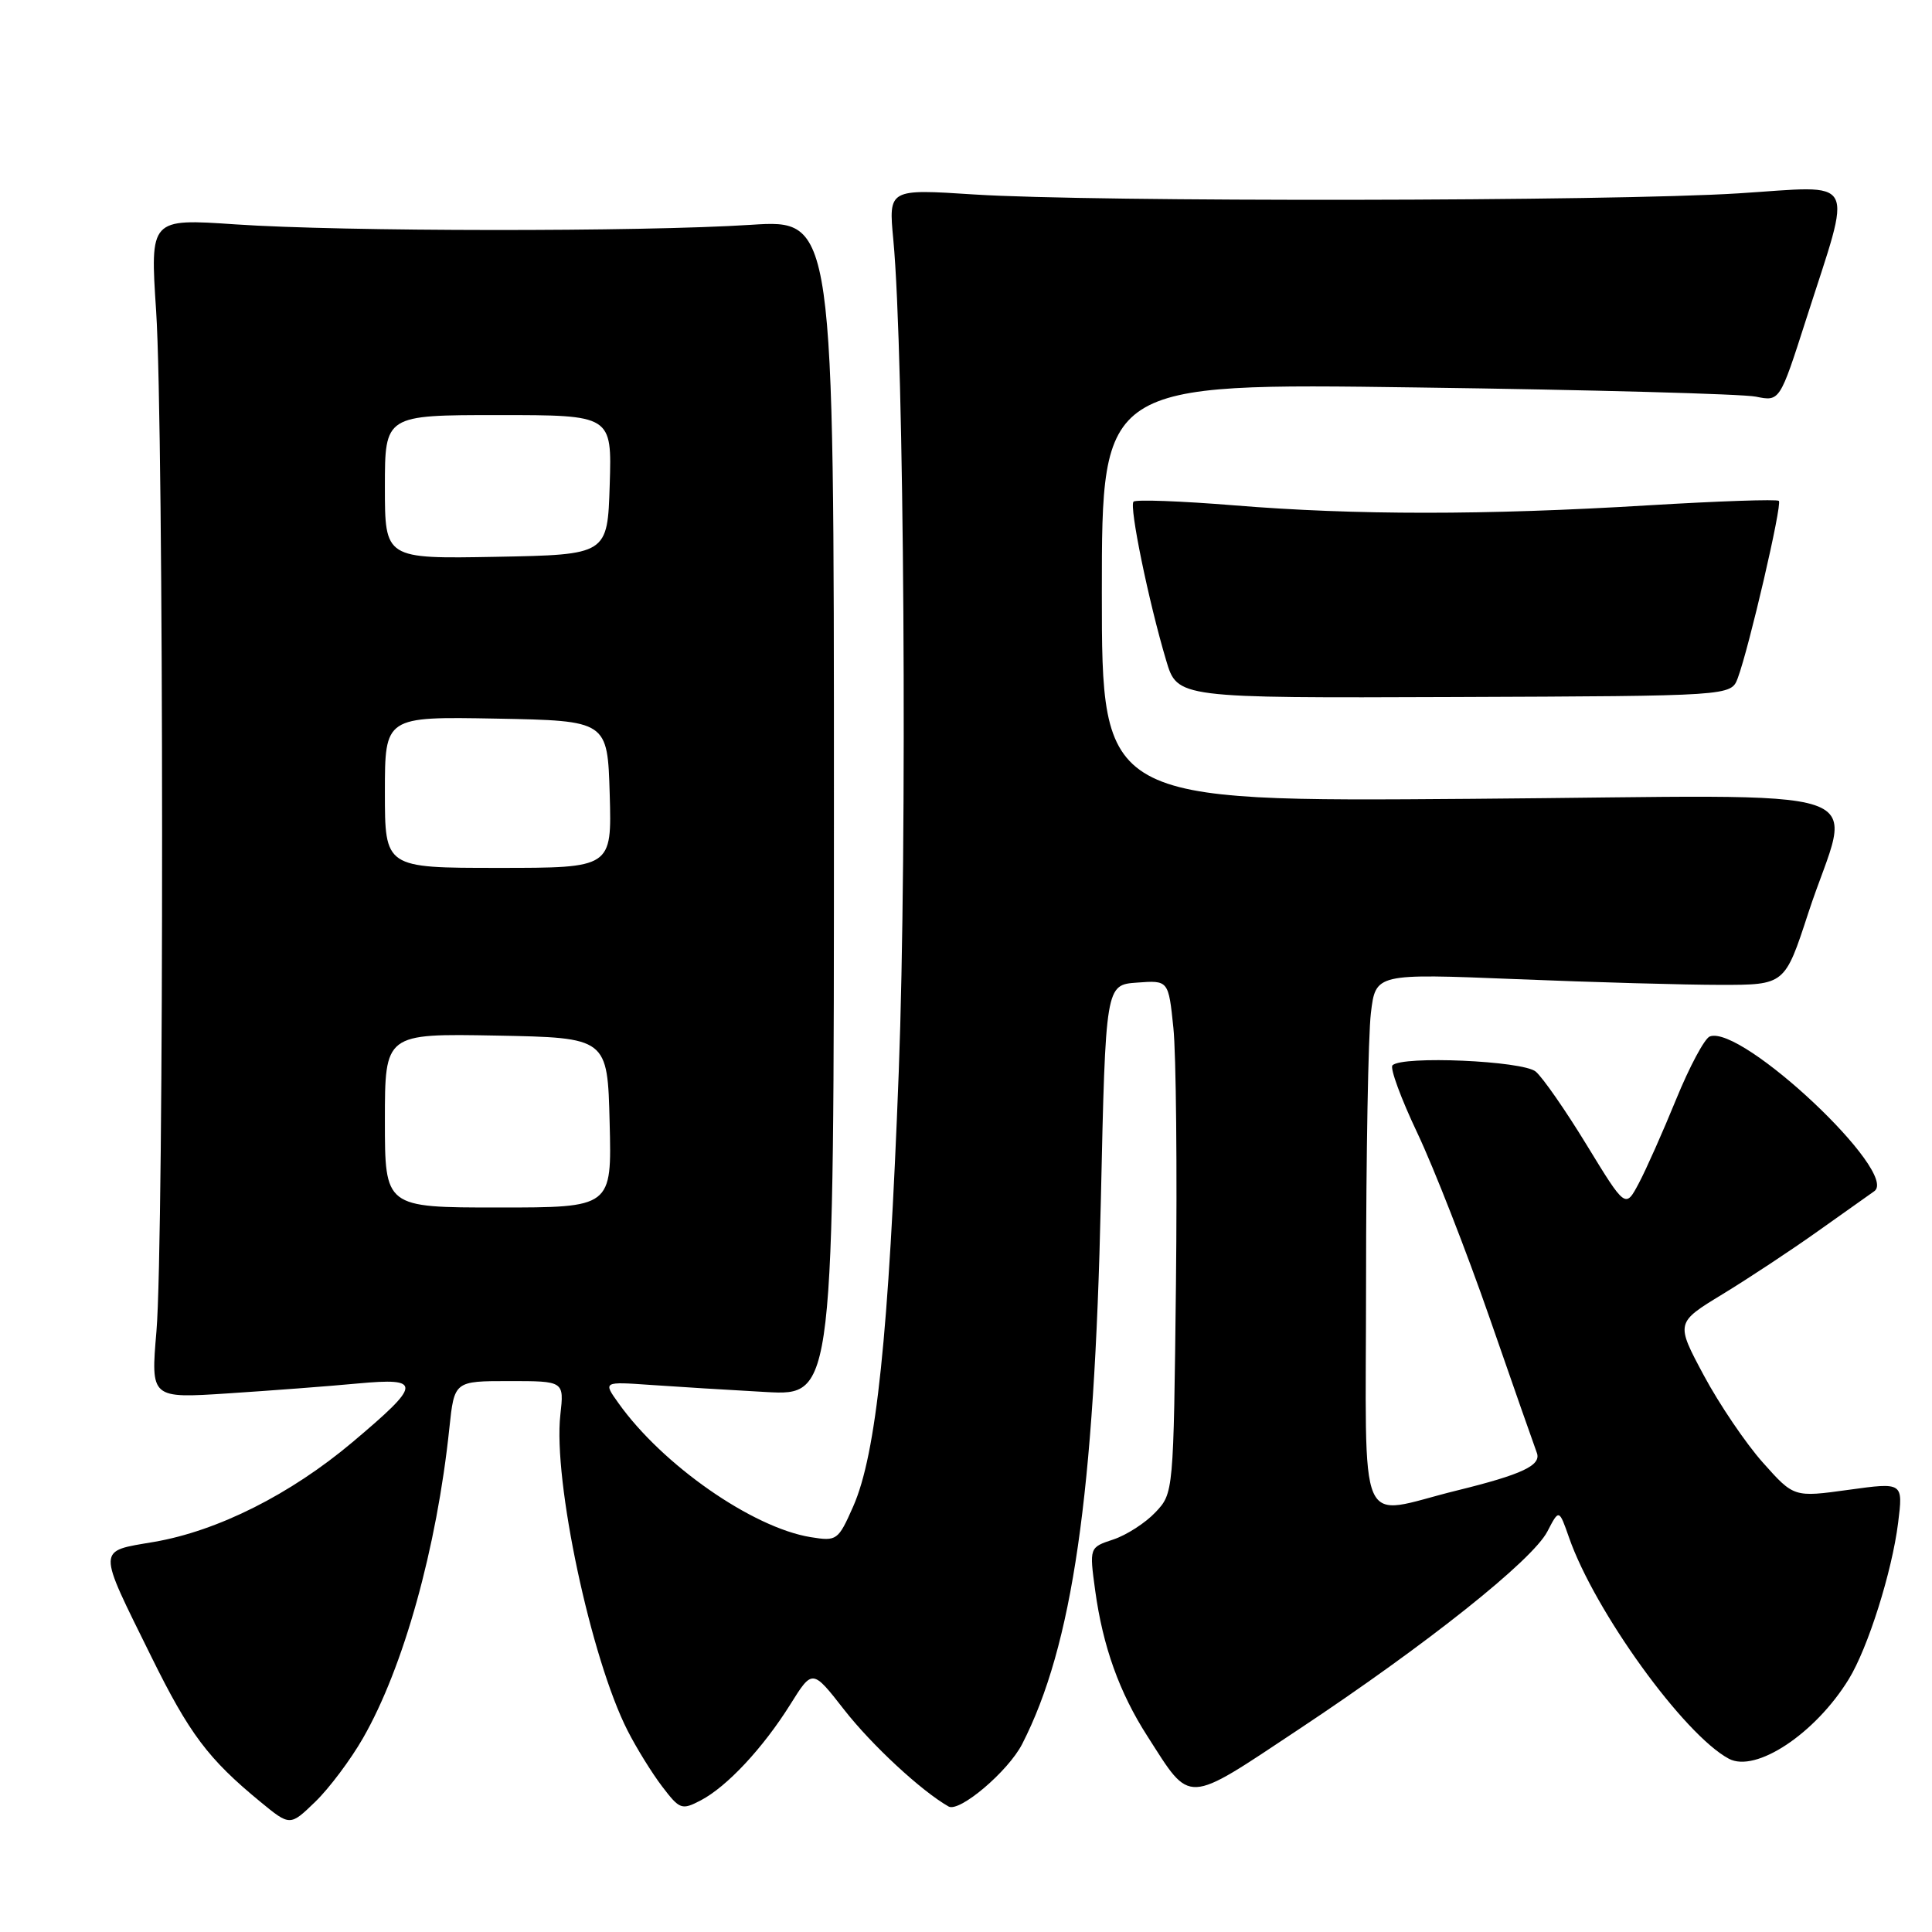<?xml version="1.0" encoding="UTF-8" standalone="no"?>
<!DOCTYPE svg PUBLIC "-//W3C//DTD SVG 1.1//EN" "http://www.w3.org/Graphics/SVG/1.1/DTD/svg11.dtd" >
<svg xmlns="http://www.w3.org/2000/svg" xmlns:xlink="http://www.w3.org/1999/xlink" version="1.1" viewBox="0 0 256 256">
 <g >
 <path fill="currentColor"
d=" M 48.10 230.31 C 53.47 220.95 57.88 205.13 59.54 189.25 C 60.20 183.00 60.20 183.00 67.48 183.00 C 74.75 183.00 74.75 183.00 74.25 187.47 C 73.27 196.15 78.30 219.78 83.16 229.32 C 84.33 231.62 86.39 234.95 87.74 236.72 C 90.07 239.78 90.34 239.87 92.85 238.56 C 96.33 236.74 101.10 231.63 104.73 225.83 C 107.65 221.16 107.65 221.16 111.84 226.53 C 115.51 231.23 122.07 237.31 125.69 239.37 C 127.13 240.19 133.58 234.72 135.44 231.10 C 142.11 218.08 145.01 198.07 145.87 159.00 C 146.50 130.50 146.50 130.50 150.66 130.20 C 154.83 129.89 154.83 129.89 155.48 136.20 C 155.84 139.66 155.99 154.95 155.82 170.17 C 155.50 197.79 155.50 197.85 153.10 200.39 C 151.78 201.79 149.27 203.41 147.52 203.99 C 144.34 205.04 144.34 205.04 145.12 210.77 C 146.14 218.18 148.32 224.27 152.04 230.06 C 157.88 239.17 156.93 239.21 172.10 229.14 C 189.10 217.86 203.06 206.75 205.04 202.92 C 206.58 199.95 206.58 199.95 207.90 203.72 C 211.31 213.50 223.13 229.86 229.08 233.04 C 232.65 234.95 240.54 229.72 244.97 222.50 C 247.51 218.37 250.70 208.27 251.51 201.79 C 252.18 196.41 252.18 196.41 244.94 197.41 C 237.70 198.41 237.70 198.41 233.60 193.81 C 231.34 191.28 227.82 186.08 225.76 182.24 C 222.03 175.27 222.03 175.27 228.26 171.48 C 231.69 169.39 237.40 165.62 240.95 163.09 C 244.49 160.57 247.82 158.21 248.34 157.85 C 251.78 155.50 230.77 135.72 226.55 137.34 C 225.86 137.61 223.86 141.35 222.10 145.66 C 220.34 149.97 218.11 154.99 217.14 156.81 C 215.38 160.12 215.38 160.12 210.26 151.74 C 207.45 147.13 204.40 142.75 203.49 141.99 C 201.77 140.56 185.80 139.86 184.51 141.16 C 184.15 141.52 185.64 145.57 187.82 150.16 C 189.99 154.75 194.32 165.81 197.42 174.74 C 200.52 183.68 203.32 191.66 203.63 192.48 C 204.28 194.16 201.74 195.36 193.00 197.51 C 179.58 200.81 181.00 204.09 181.01 169.83 C 181.01 153.15 181.30 137.13 181.65 134.24 C 182.28 128.99 182.28 128.99 200.89 129.74 C 211.13 130.16 223.32 130.50 228.00 130.50 C 236.50 130.50 236.50 130.50 239.60 121.00 C 245.33 103.47 251.09 105.43 194.93 105.85 C 146.00 106.23 146.00 106.23 146.00 78.49 C 146.00 50.76 146.00 50.76 187.75 51.34 C 210.71 51.65 230.93 52.20 232.67 52.56 C 235.83 53.20 235.83 53.20 239.31 42.35 C 245.51 23.00 246.38 24.61 230.36 25.62 C 213.54 26.69 144.90 26.78 129.11 25.77 C 117.73 25.03 117.73 25.03 118.37 31.77 C 119.81 46.99 120.24 111.65 119.09 142.00 C 117.76 176.98 116.12 192.68 113.05 199.62 C 111.06 204.12 110.89 204.24 107.42 203.68 C 99.71 202.43 87.77 194.11 81.95 185.92 C 79.91 183.07 79.91 183.07 86.21 183.51 C 89.67 183.75 96.55 184.18 101.50 184.45 C 110.50 184.94 110.50 184.94 110.50 107.01 C 110.50 29.08 110.50 29.08 99.50 29.79 C 84.94 30.73 45.38 30.70 31.19 29.73 C 19.88 28.96 19.88 28.96 20.69 41.23 C 21.72 56.81 21.75 164.55 20.73 176.40 C 19.97 185.30 19.97 185.30 30.23 184.63 C 35.88 184.26 43.60 183.68 47.39 183.32 C 55.97 182.53 55.90 183.35 46.70 191.10 C 38.48 198.02 28.85 202.86 20.41 204.31 C 12.80 205.61 12.82 204.87 20.04 219.50 C 25.09 229.74 27.59 233.07 34.49 238.74 C 38.43 241.98 38.43 241.98 41.78 238.74 C 43.62 236.96 46.47 233.16 48.10 230.31 Z  M 230.26 89.86 C 231.76 85.84 236.17 66.84 235.71 66.37 C 235.47 66.13 227.67 66.40 218.38 66.96 C 196.78 68.27 179.59 68.27 163.52 66.96 C 156.49 66.39 150.50 66.17 150.20 66.47 C 149.60 67.06 152.19 79.69 154.52 87.50 C 156.00 92.50 156.00 92.50 192.69 92.36 C 229.37 92.22 229.37 92.22 230.26 89.86 Z  M 51.00 148.47 C 51.00 136.95 51.00 136.95 65.75 137.22 C 80.50 137.50 80.50 137.50 80.78 148.75 C 81.07 160.00 81.07 160.00 66.03 160.00 C 51.00 160.00 51.00 160.00 51.00 148.47 Z  M 51.00 104.97 C 51.00 94.95 51.00 94.95 65.75 95.22 C 80.50 95.50 80.50 95.50 80.79 105.25 C 81.07 115.00 81.07 115.00 66.04 115.00 C 51.00 115.00 51.00 115.00 51.00 104.97 Z  M 51.00 64.53 C 51.00 55.00 51.00 55.00 66.04 55.00 C 81.08 55.00 81.08 55.00 80.79 64.25 C 80.50 73.50 80.50 73.50 65.75 73.78 C 51.00 74.05 51.00 74.05 51.00 64.53 Z "/>
</g>
</svg>